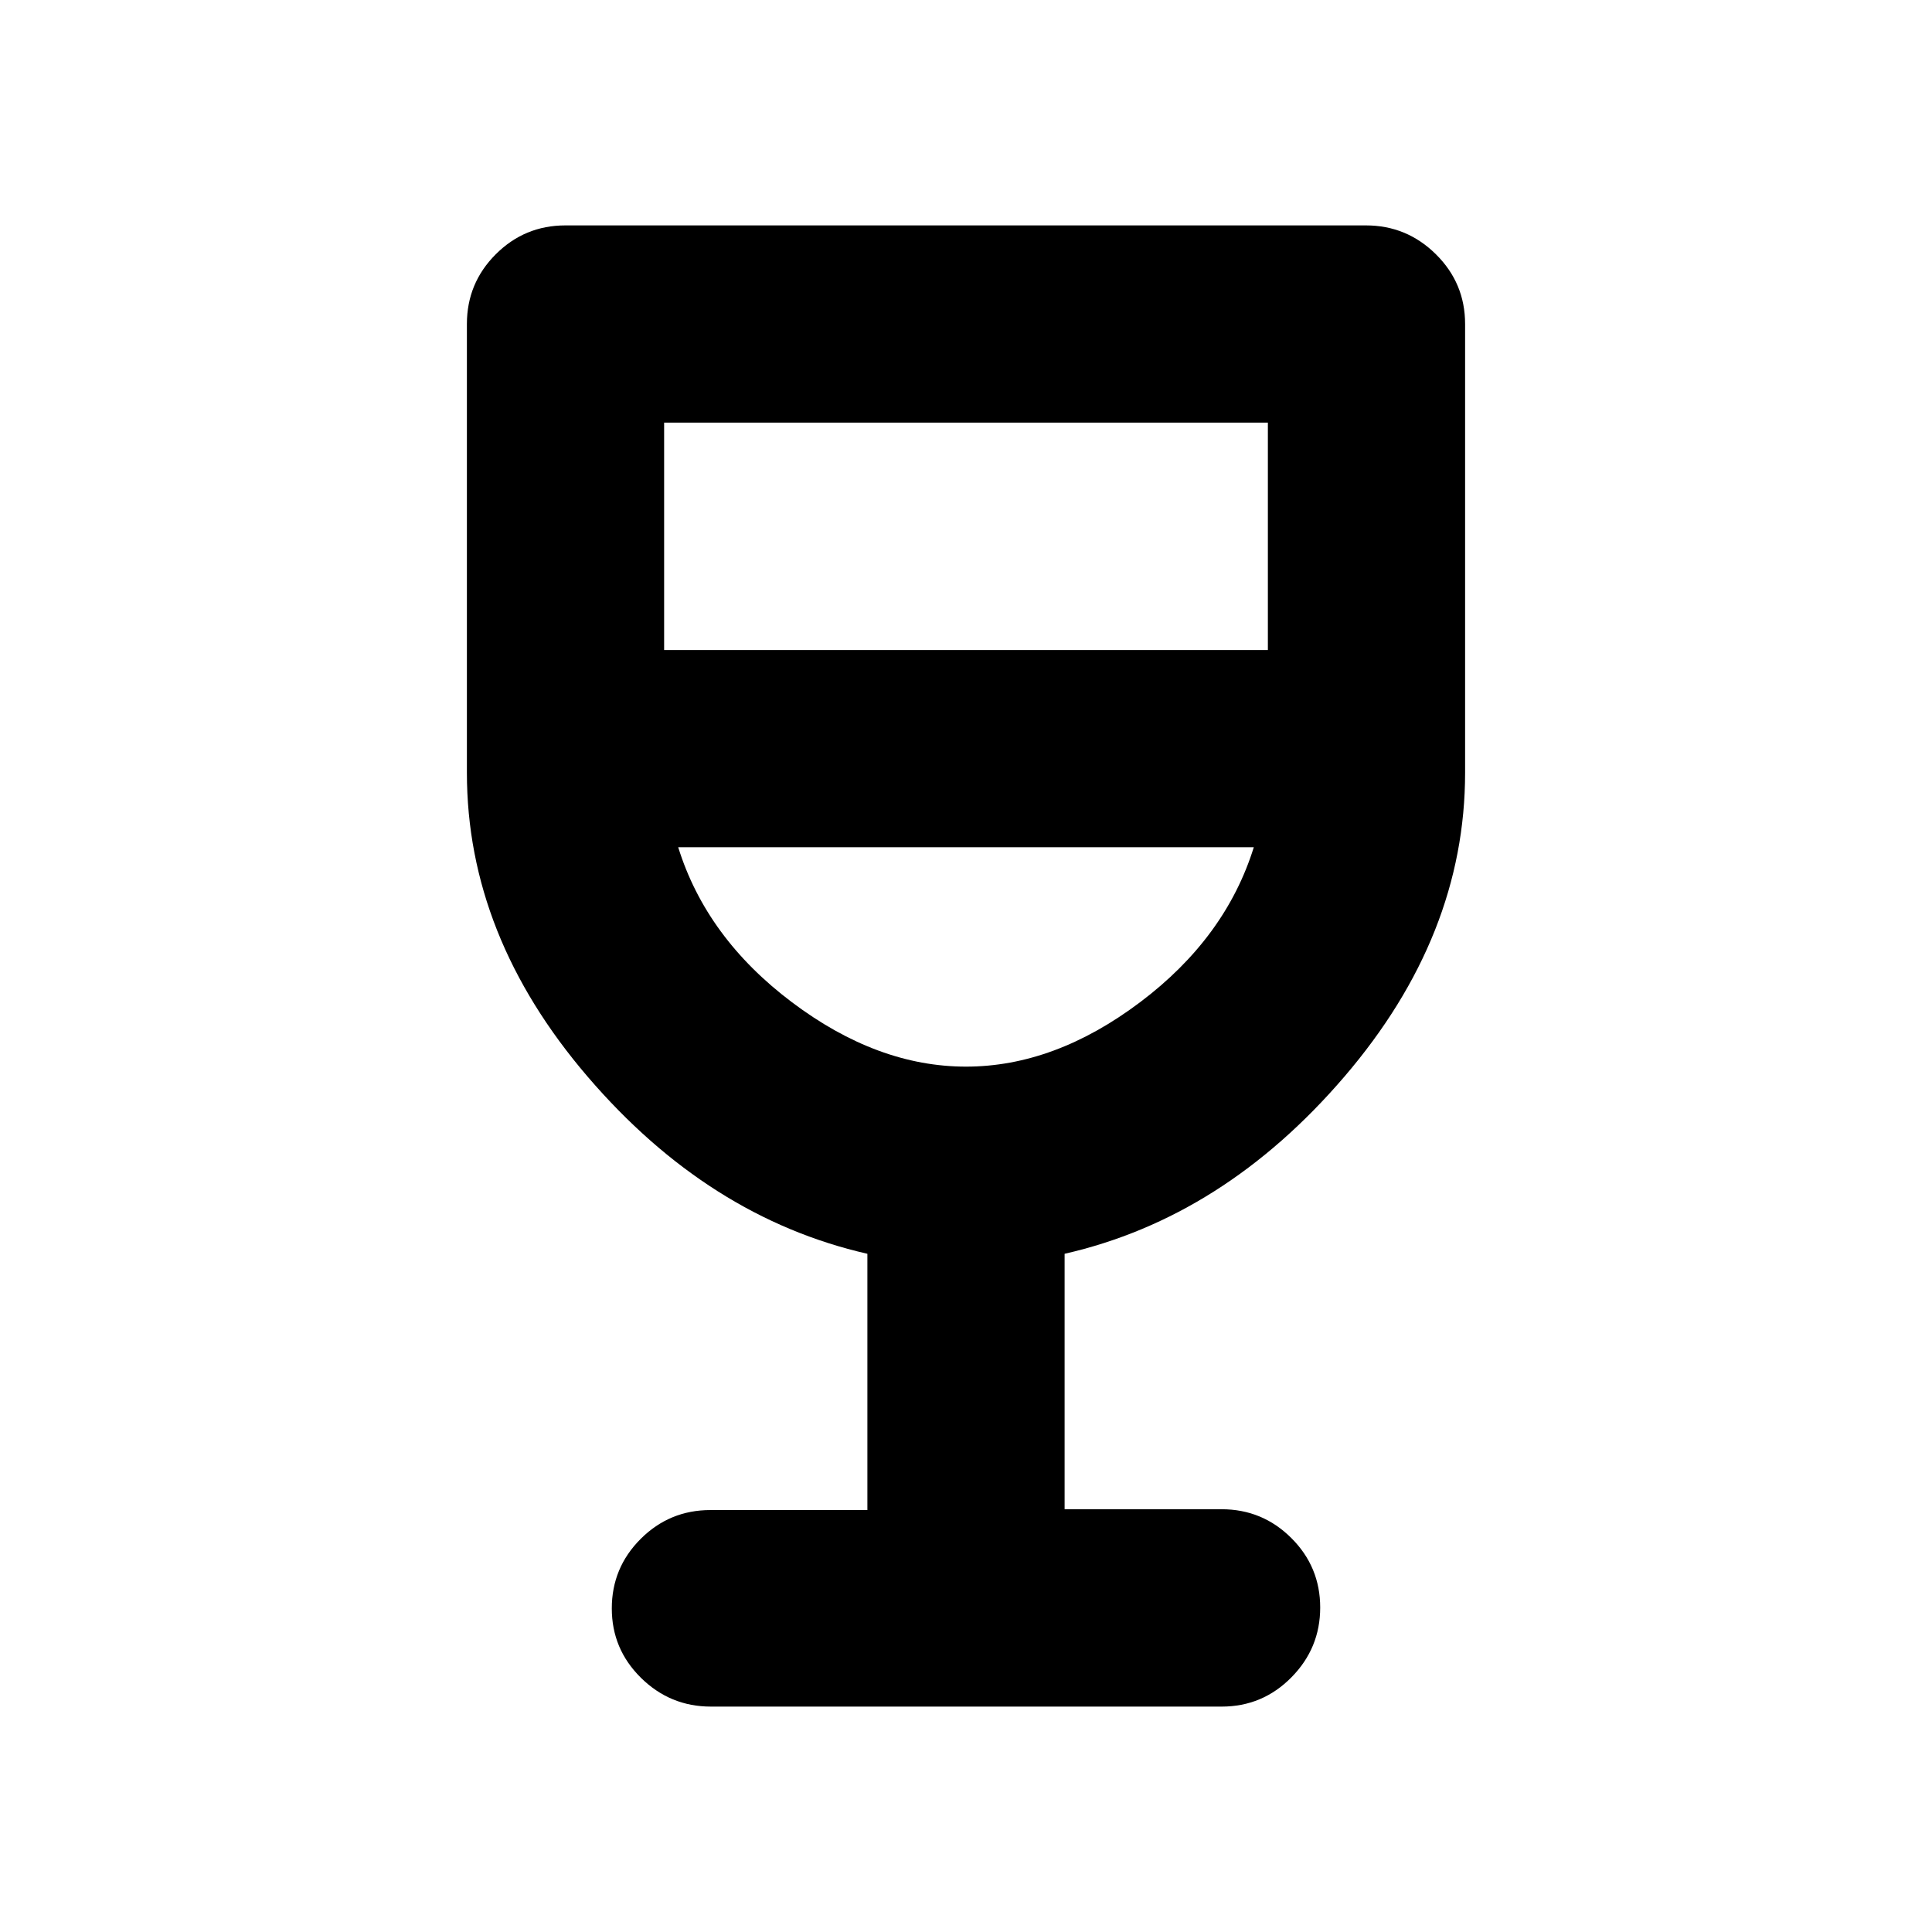 <svg xmlns="http://www.w3.org/2000/svg" height="20" viewBox="0 -960 960 960" width="20"><path d="M431-209.66V-337q-79-18-139-88t-60-151v-223q0-20.3 14.34-34.65Q260.68-848 280.97-848h397.74q20.29 0 34.79 14.35T728-799v223q0 81-60 151t-139 88v126.93h78q20.3 0 34.65 14.31Q656-181.46 656-161.23t-14.34 34.73Q627.32-112 607.04-112H353.28q-20.28 0-34.78-14.29t-14.5-34.5q0-20.21 14.35-34.54 14.35-14.33 34.65-14.33h78ZM480-430q44 0 86.5-32t56.5-77H337q14 45 56.5 77t86.5 32ZM330-637h300v-113H330v113Zm150 207Z"/></svg>
